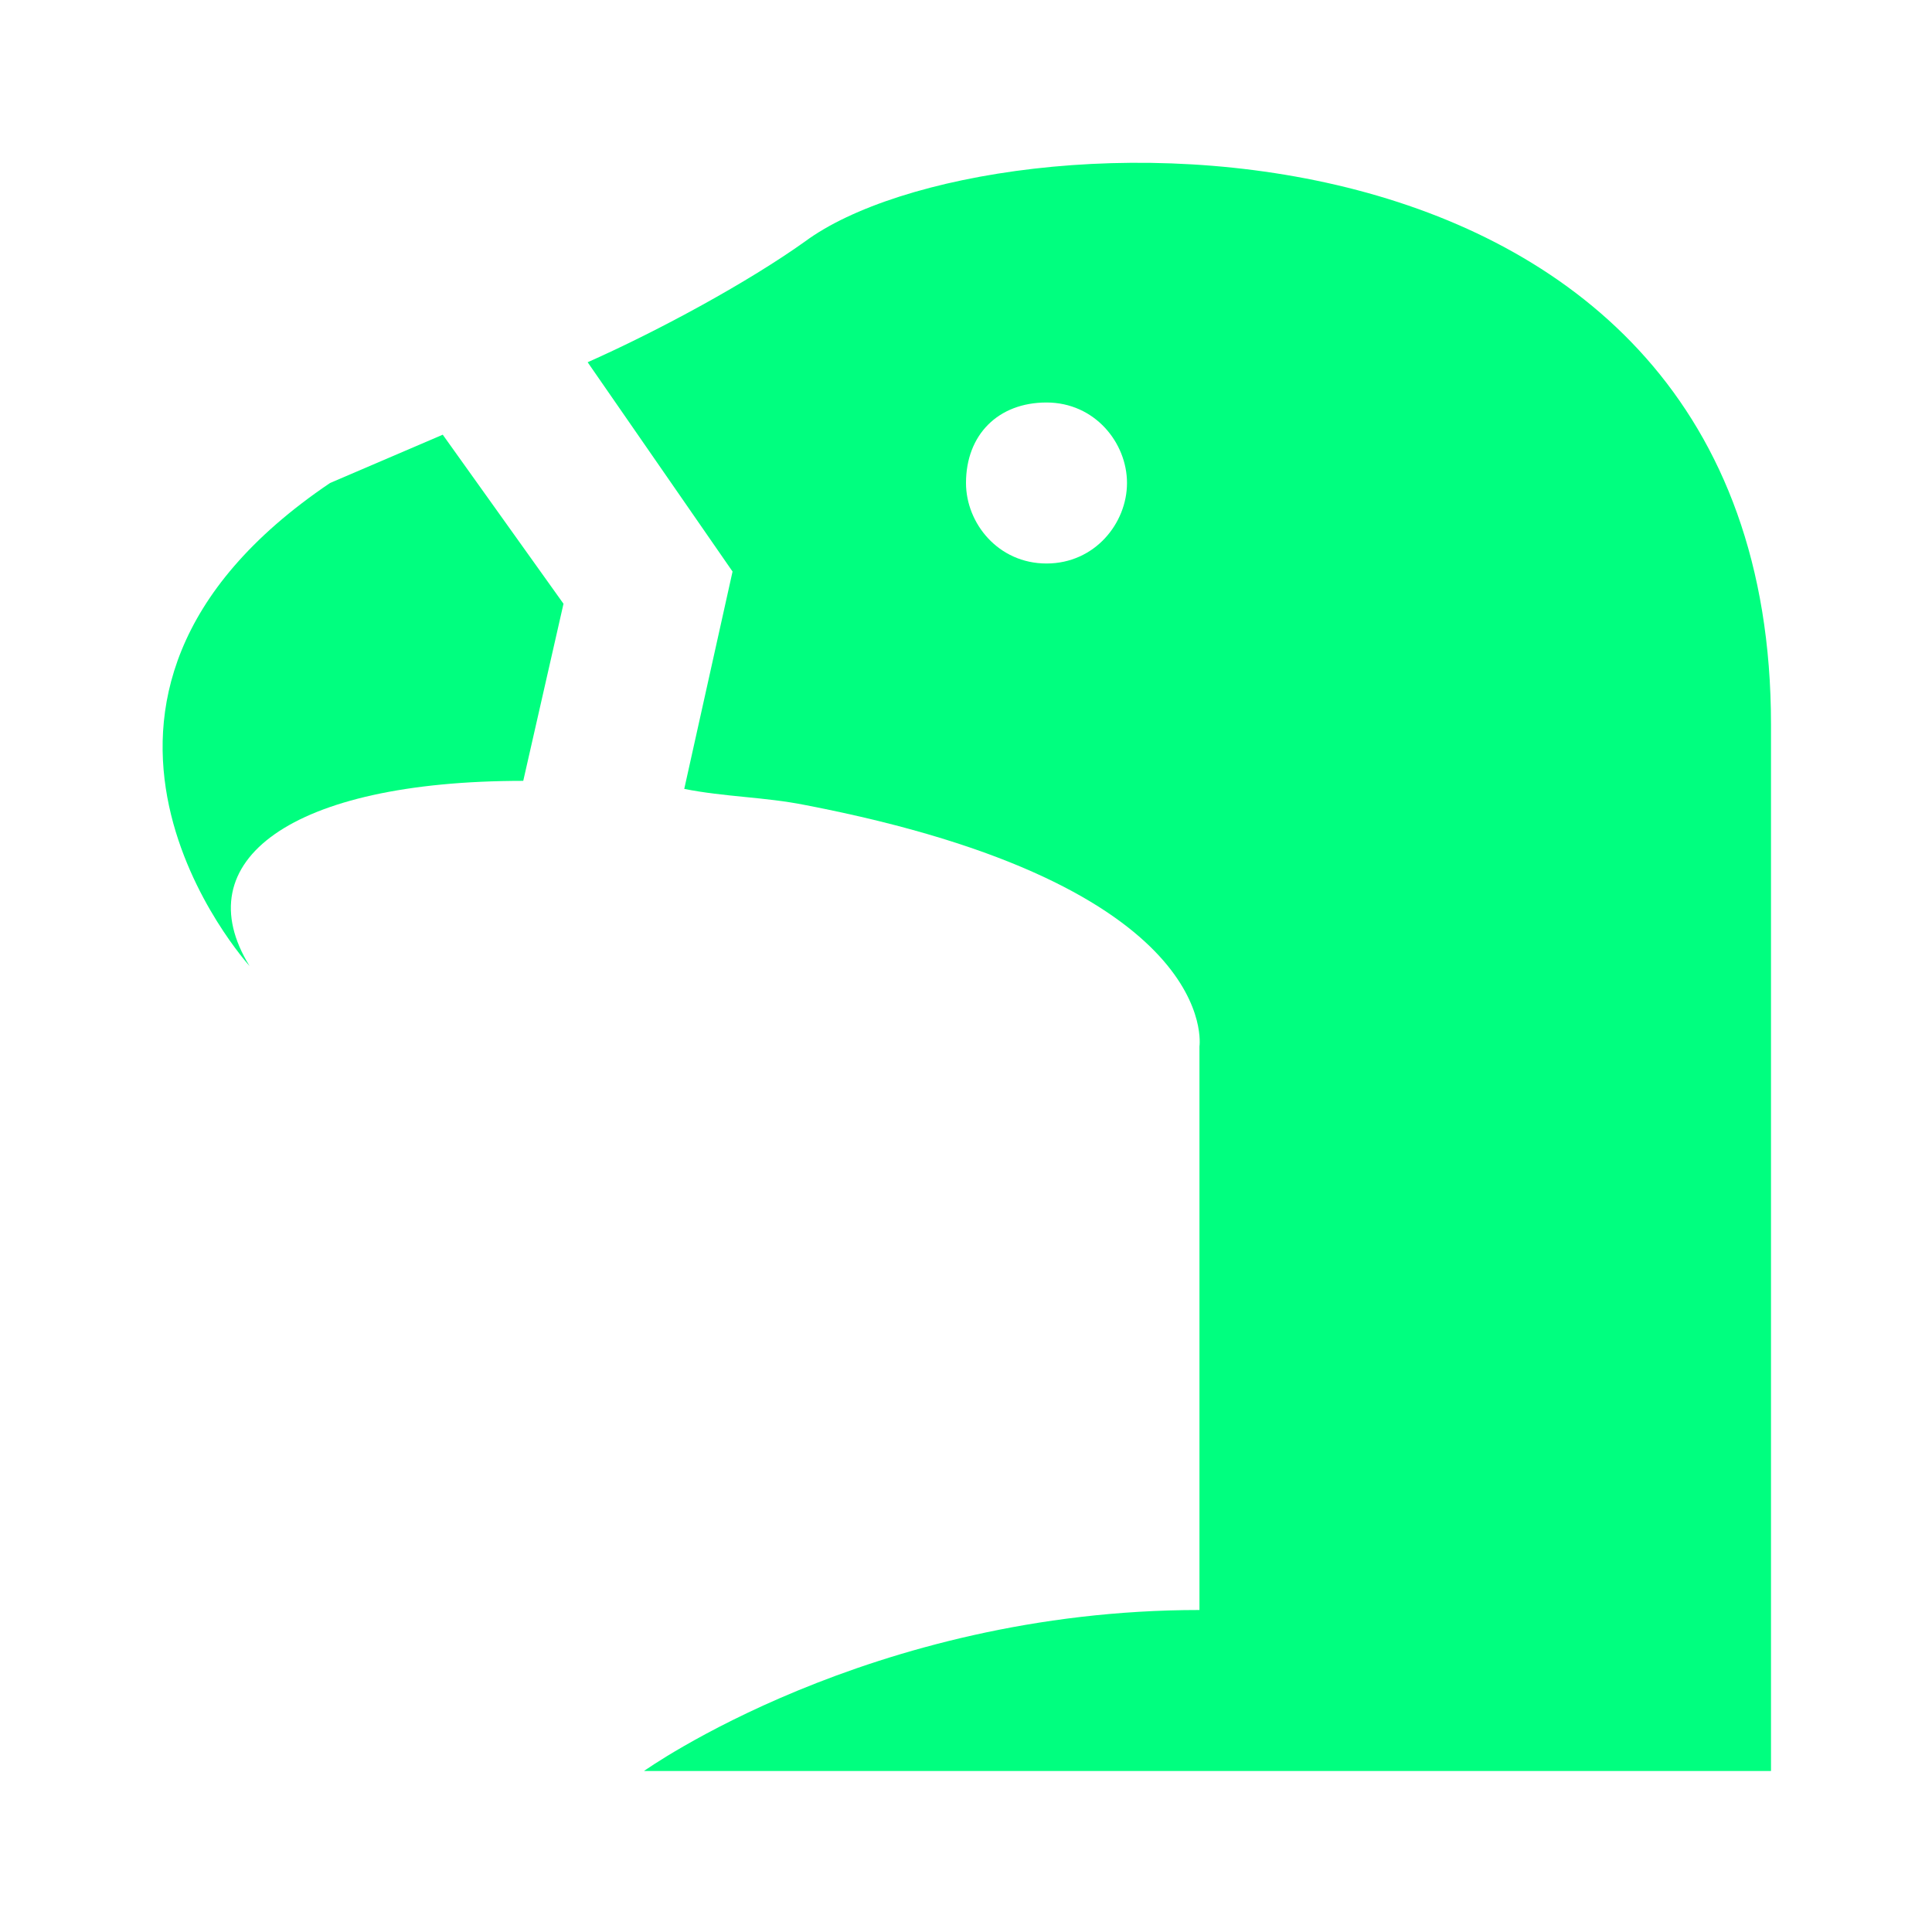 <svg fill="#00FF7F" xmlns="http://www.w3.org/2000/svg" xmlns:xlink="http://www.w3.org/1999/xlink" version="1.1" x="0px" y="0px" viewBox="0 0 24 24" enable-background="new 0 0 24 24" xml:space="preserve"><g><path d="M6.5,9.7L7,7.5L5.5,5.4l0,0L4.1,6c-4,2.7-1,6-1,6C2.3,10.7,3.6,9.7,6.5,9.7z"></path><path d="M10,3C9.3,3.5,8.2,4.1,7.3,4.5l1.8,2.6L8.5,9.8C9,9.9,9.5,9.9,10,10c5.2,1,4.9,3,4.9,3V20c-4.1,0-6.9,2-6.9,2H22   c0,0,0-5,0-13S12.3,1.3,10,3z M13,7c-0.6,0-1-0.5-1-1c0-0.6,0.4-1,1-1c0.6,0,1,0.5,1,1C14,6.5,13.6,7,13,7z"></path></g></svg>
